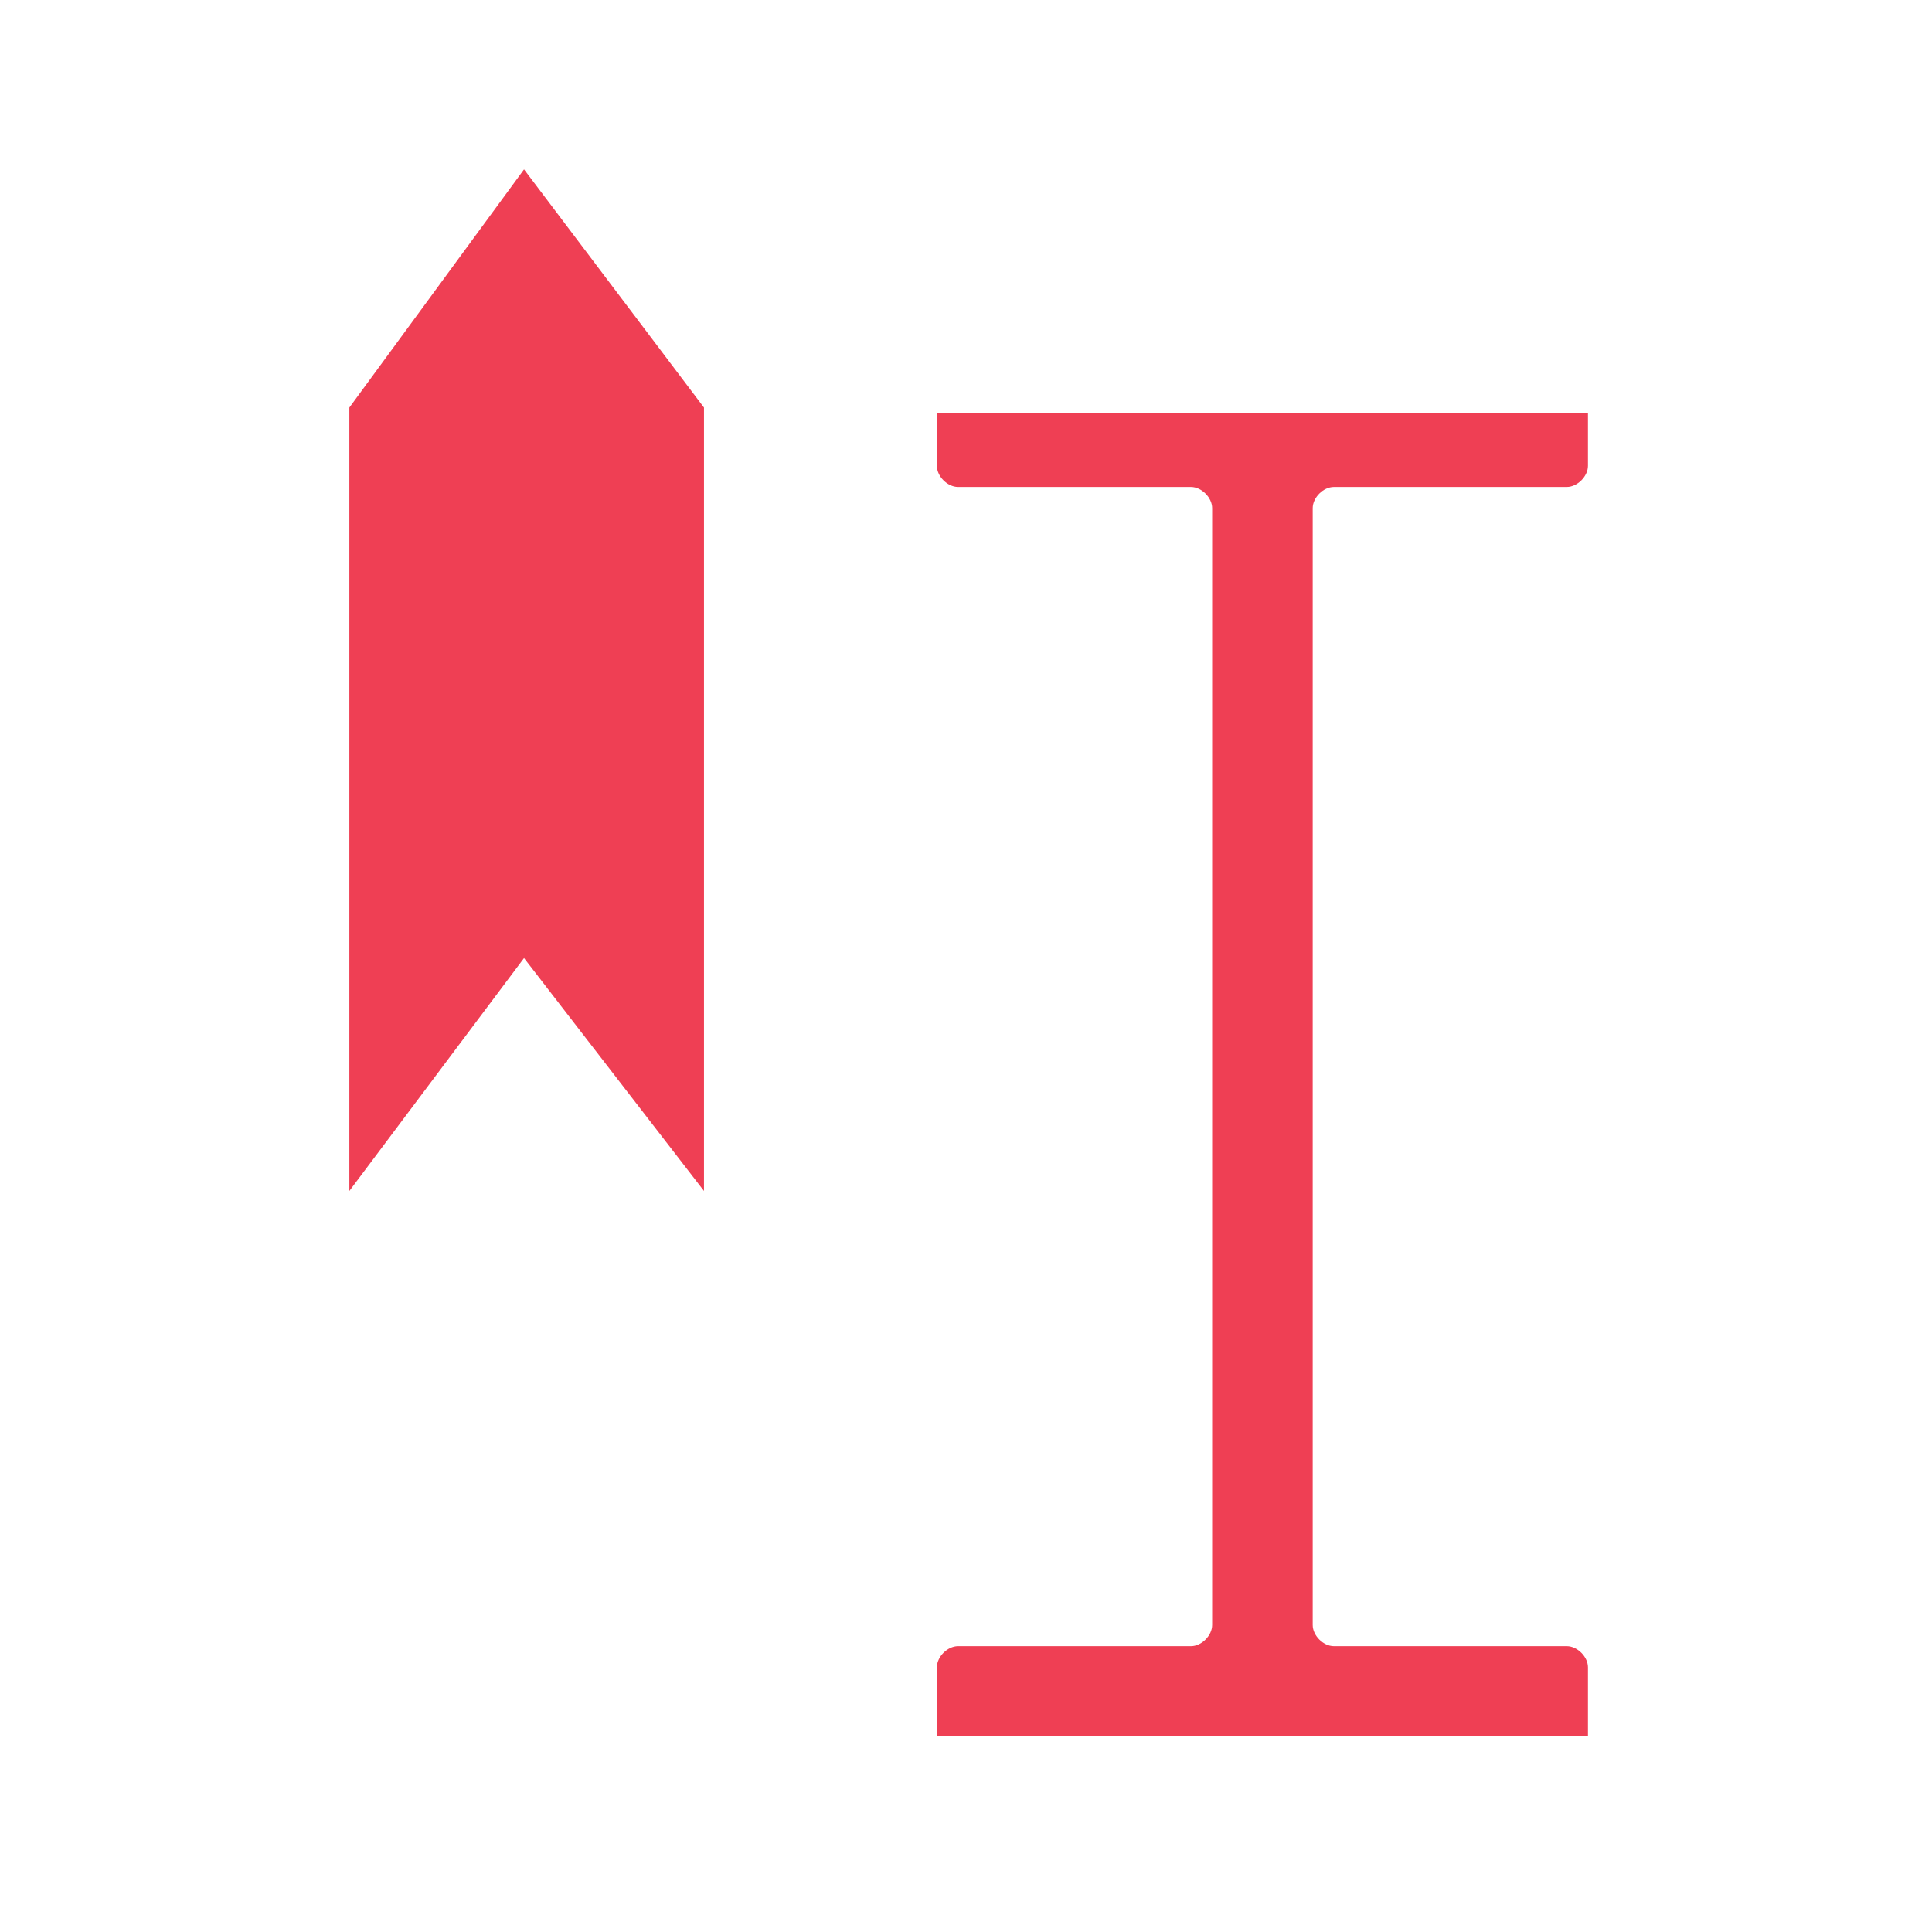 <?xml version="1.0" encoding="utf-8"?>
<!-- Generator: Adobe Illustrator 21.0.2, SVG Export Plug-In . SVG Version: 6.00 Build 0)  -->
<svg version="1.1" id="Layer_1" xmlns="http://www.w3.org/2000/svg" xmlns:xlink="http://www.w3.org/1999/xlink" x="0px" y="0px"
	 viewBox="0 0 36.5 36.5" enable-background="new 0 0 36.5 36.5" xml:space="preserve">
<path fill="#EF3F54" d="M30,8.8v-1H17.7v1c0,0.2,0.2,0.4,0.4,0.4h4.4c0.2,0,0.4,0.2,0.4,0.4v21.1c0,0.2-0.2,0.4-0.4,0.4h-4.4
	c-0.2,0-0.4,0.2-0.4,0.4v1.3H30v-1.3c0-0.2-0.2-0.4-0.4-0.4h-4.4c-0.2,0-0.4-0.2-0.4-0.4V9.6c0-0.2,0.2-0.4,0.4-0.4h4.4
	C29.8,9.2,30,9,30,8.8z"/>
<polygon fill="#EF3F54" points="13.3,7.7 13.3,22.5 9.9,18.1 6.6,22.5 6.6,7.7 9.9,3.2 "/>
</svg>
